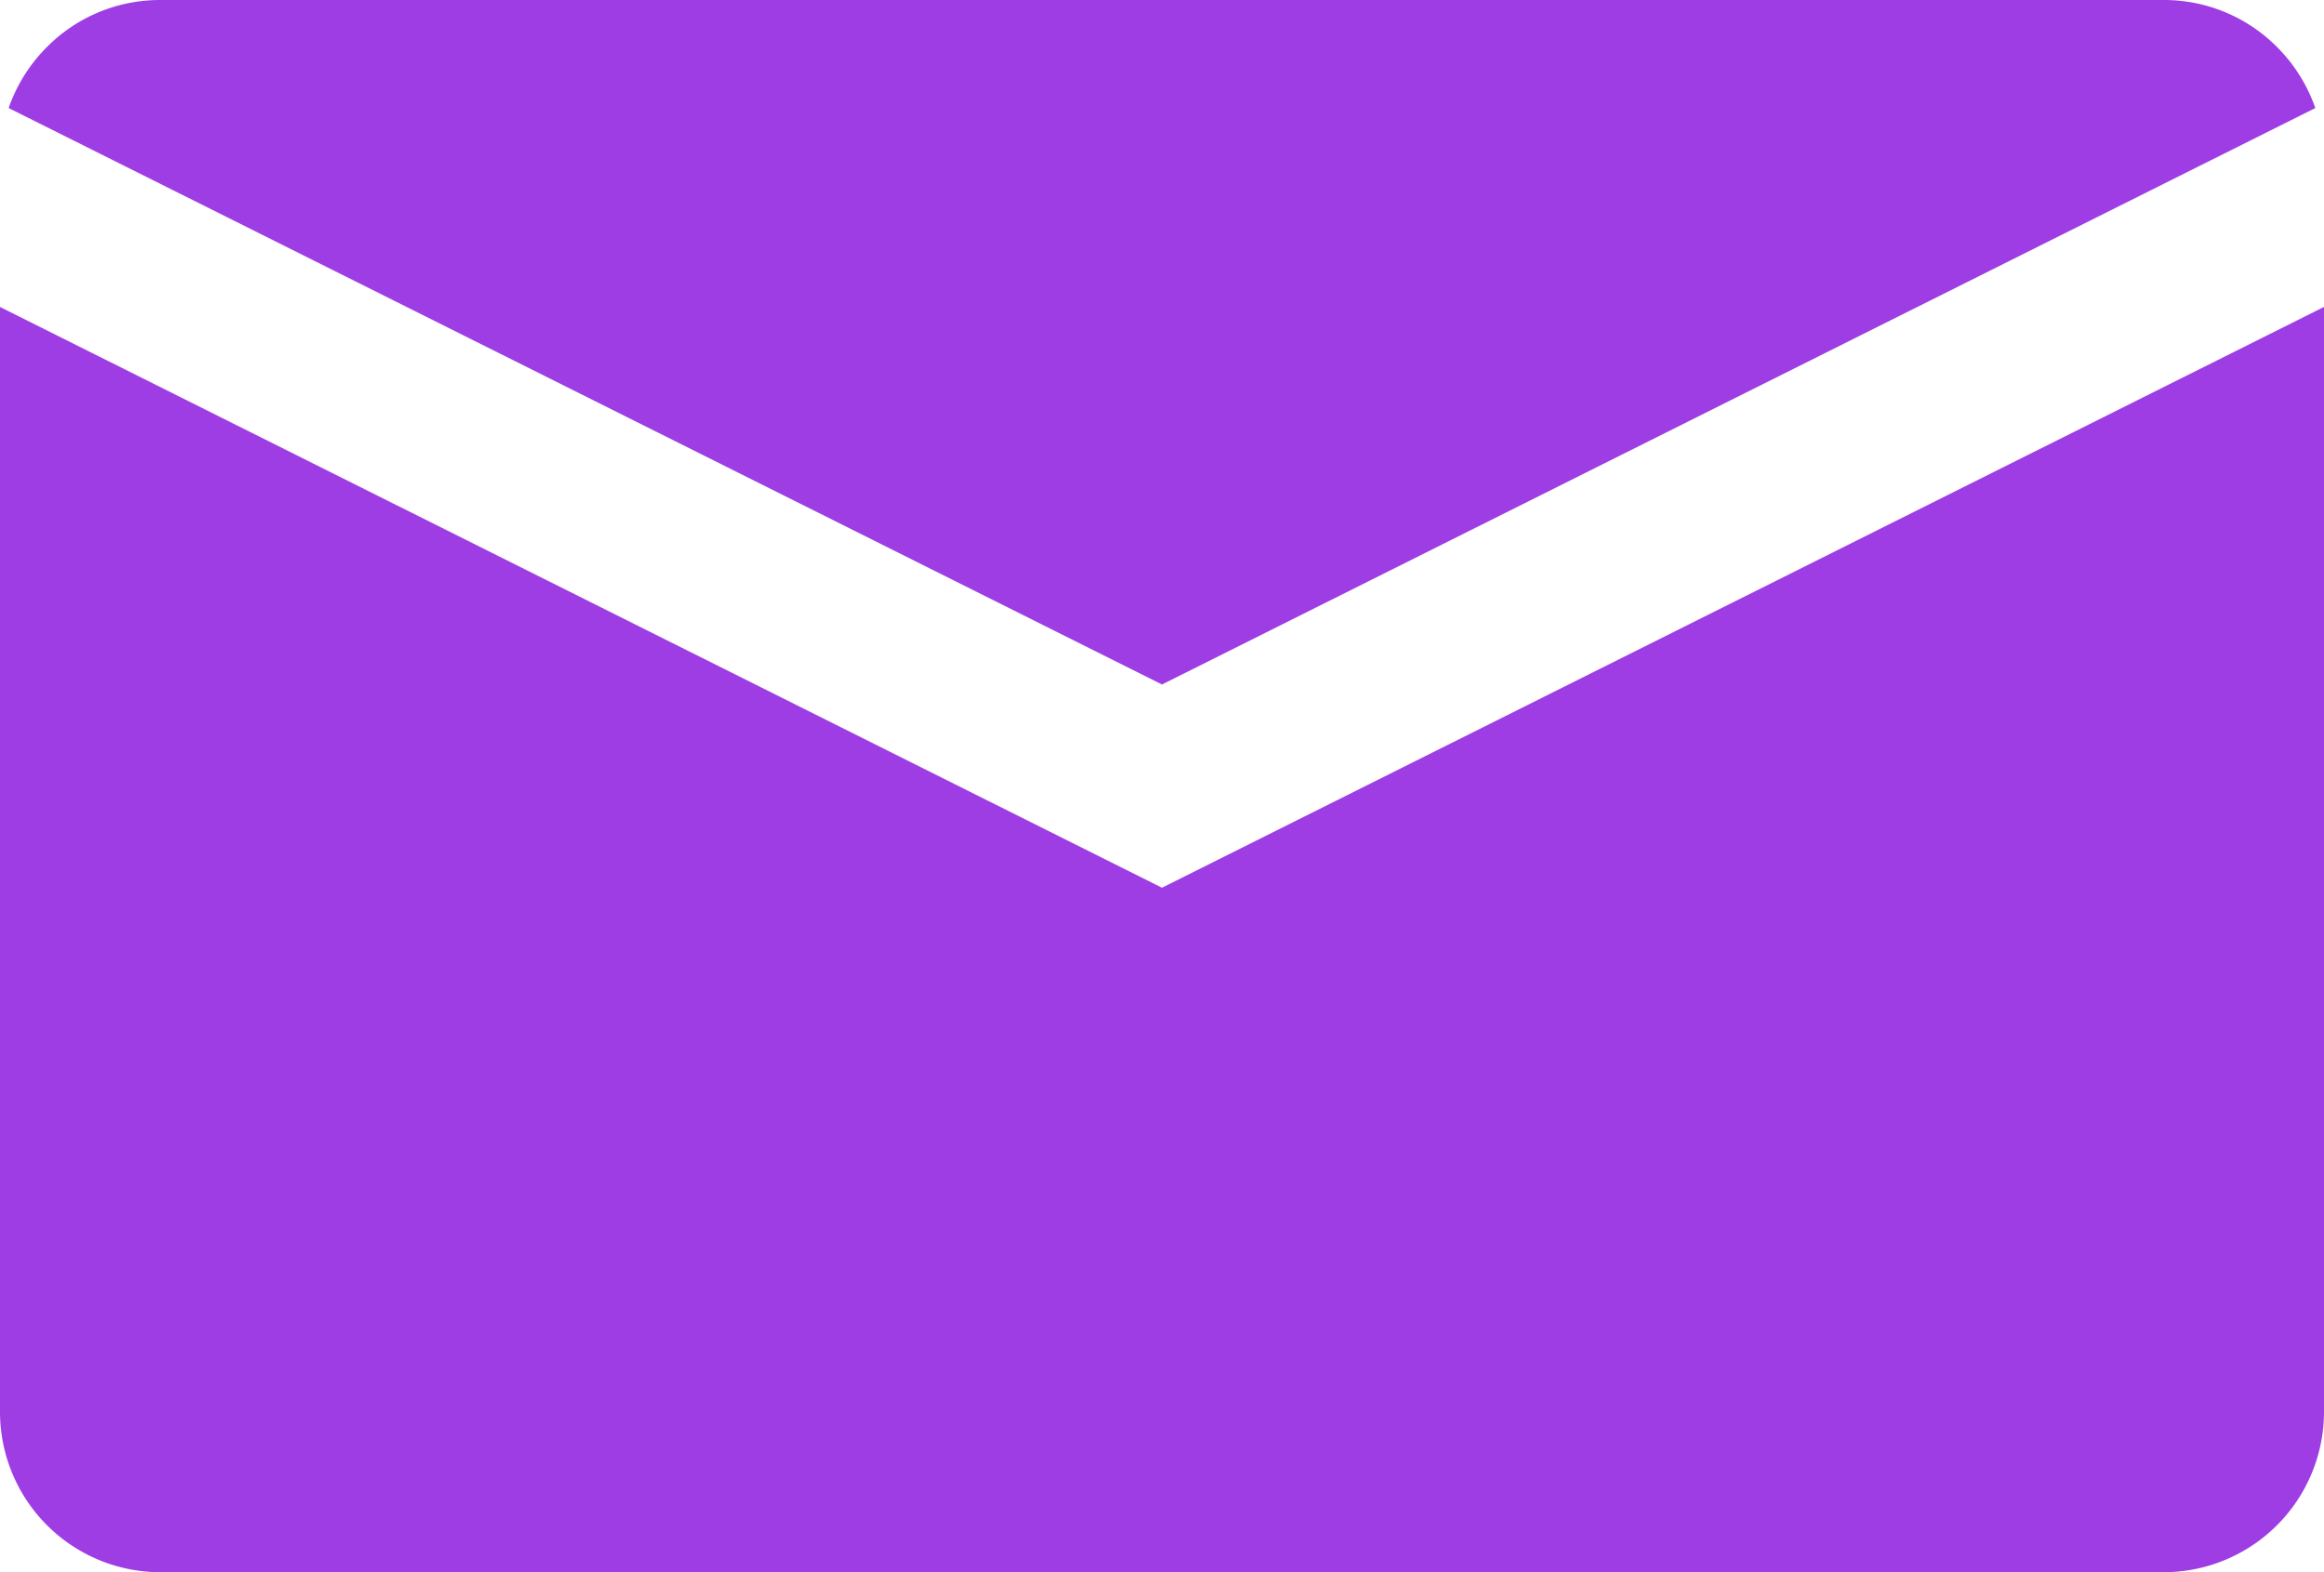 <svg id="Layer_1" data-name="Layer 1" xmlns="http://www.w3.org/2000/svg" viewBox="0 0 909.4 615.21"><defs><style>.cls-1{fill:#9e3de3;}</style></defs><title>iconomensajeria</title><path class="cls-1" d="M3.39,42.34L454.69,267.9,906,42.34a62.9,62.9,0,0,0-15-23.9A62.29,62.29,0,0,0,846.9.06H62.49A62.29,62.29,0,0,0,18.38,18.44a62.94,62.94,0,0,0-15,23.9m906,77.83L454.69,347.42,0,120.17V552.76a62.78,62.78,0,0,0,62.49,62.5H846.9a62.79,62.79,0,0,0,62.5-62.5V120.17Z" transform="translate(0 -0.06)"/></svg>